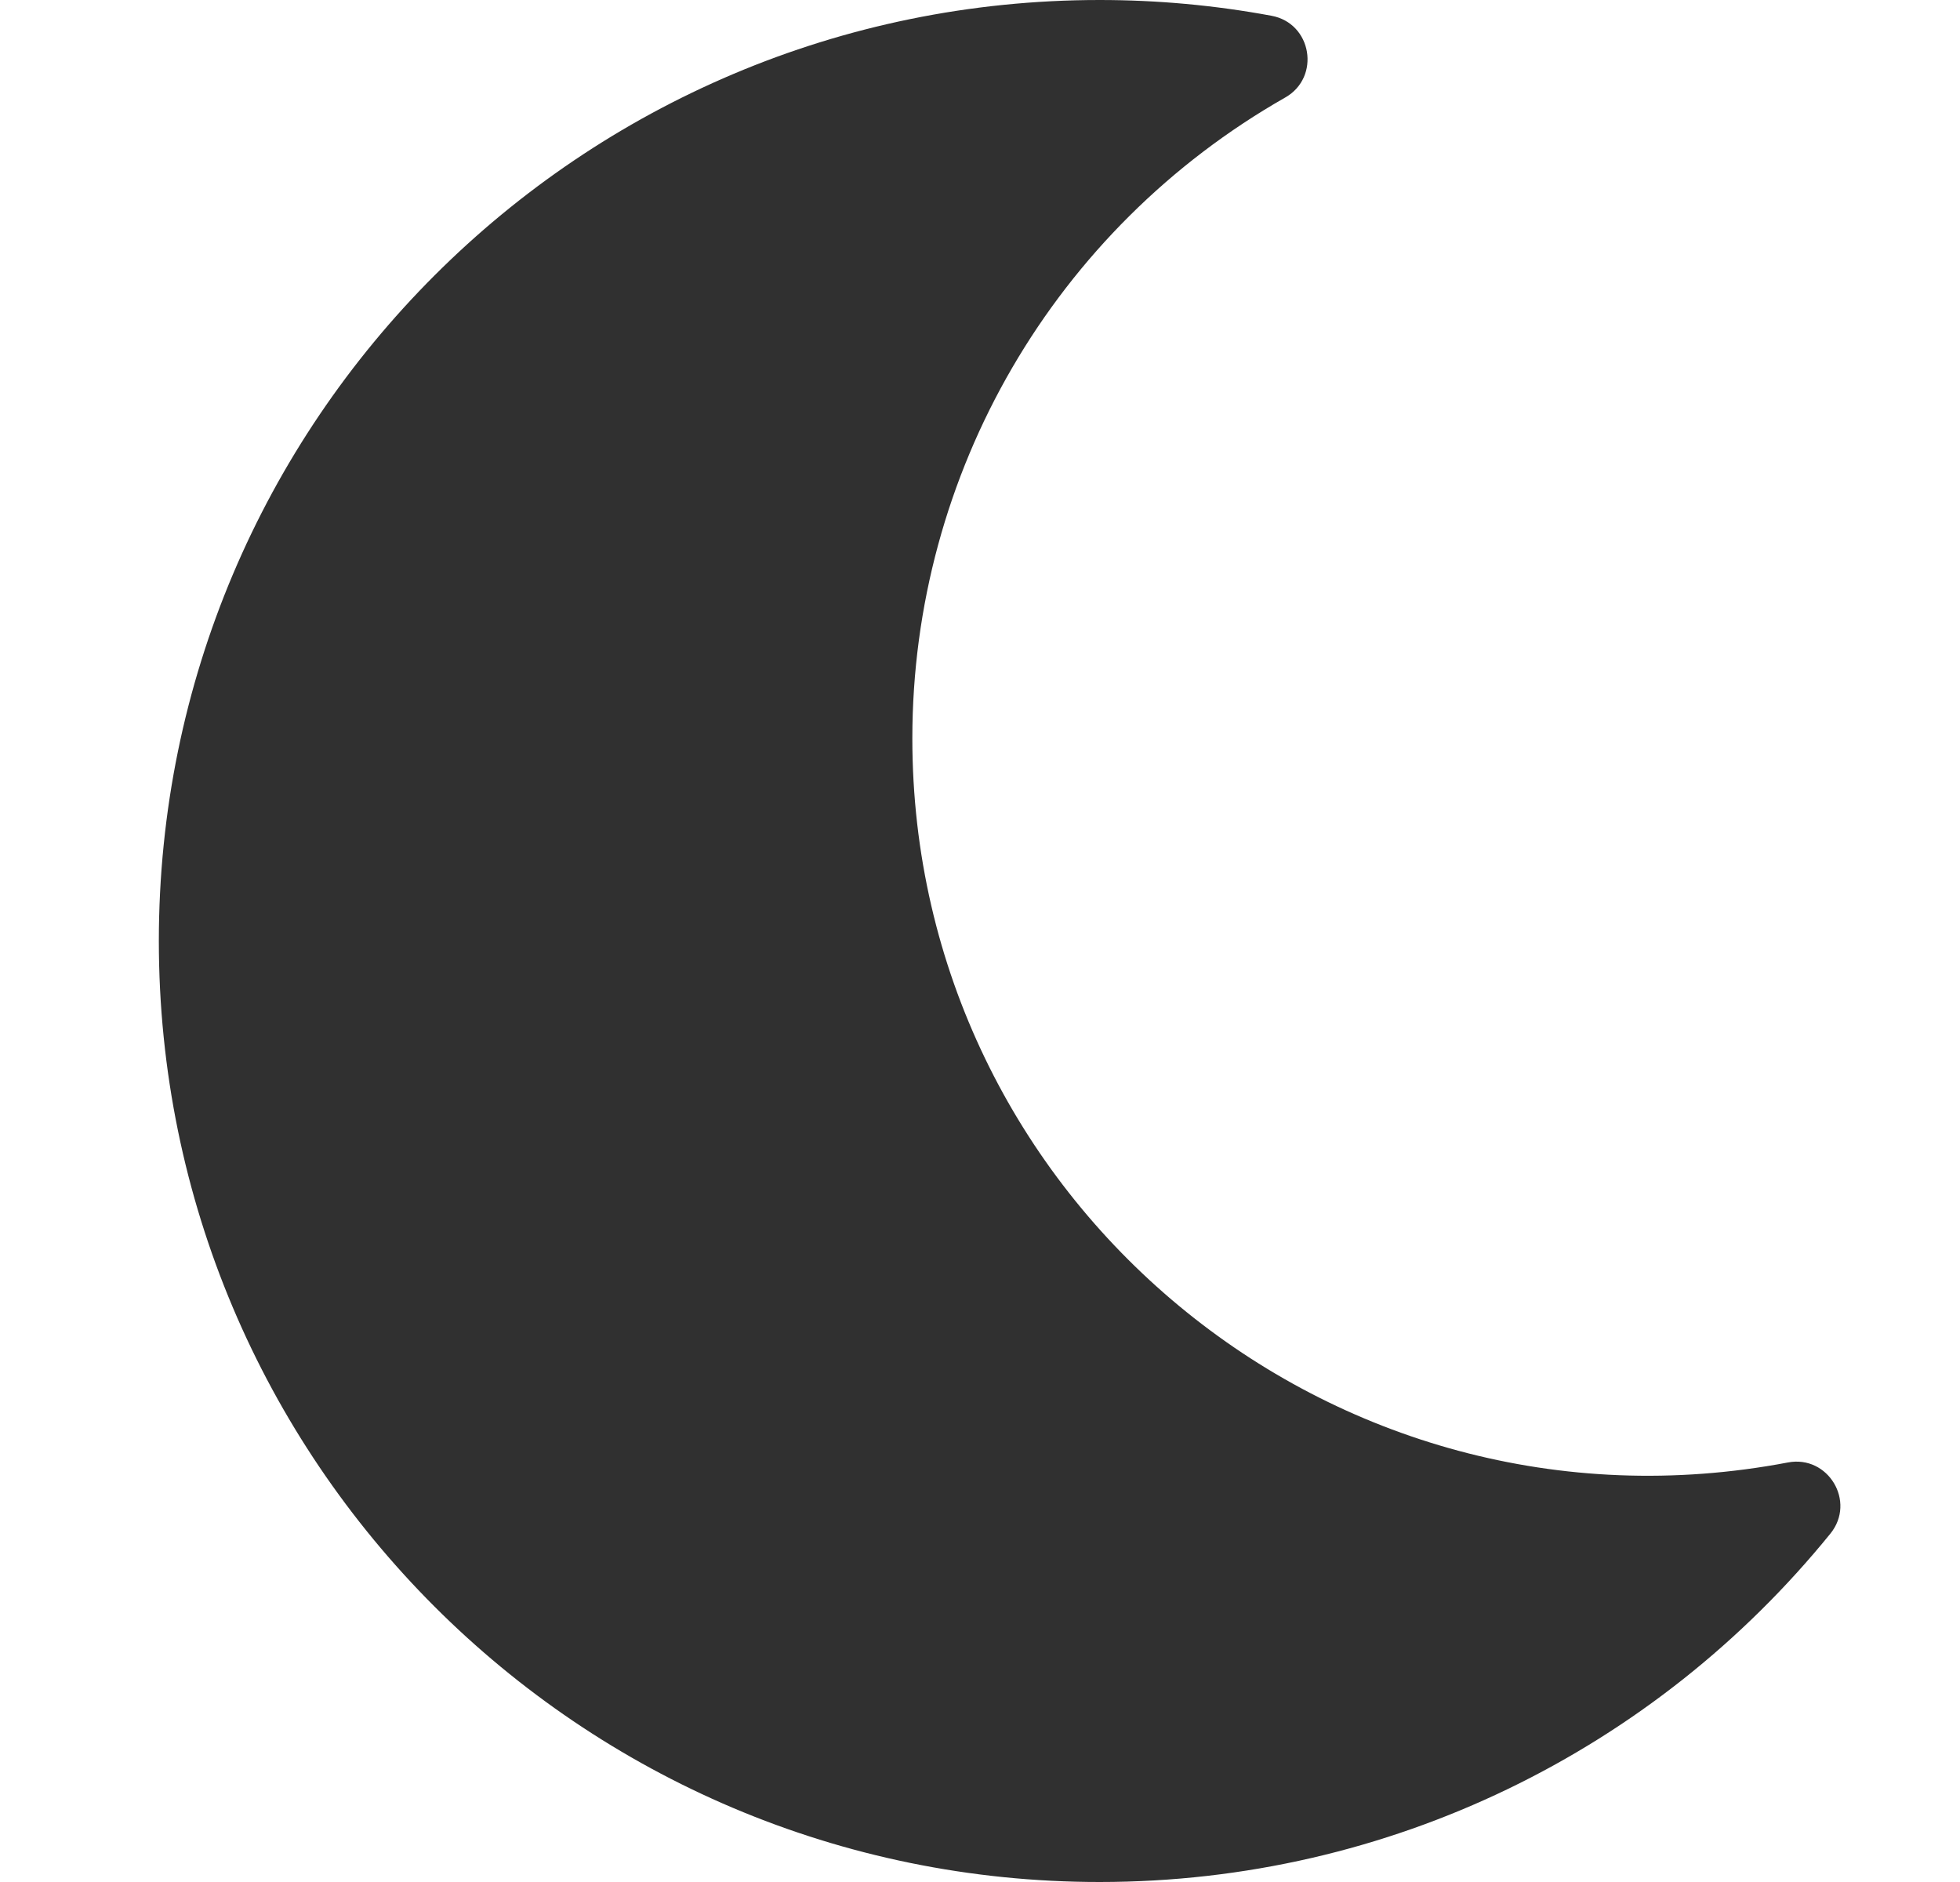 <svg width="25" height="24" viewBox="0 0 25 24" fill="none" xmlns="http://www.w3.org/2000/svg">
<path d="M14.026 24C17.727 24 21.108 22.316 23.347 19.557C23.678 19.148 23.317 18.552 22.805 18.65C16.983 19.758 11.637 15.294 11.637 9.417C11.637 6.032 13.449 2.919 16.394 1.243C16.848 0.984 16.734 0.296 16.218 0.201C15.495 0.067 14.761 0 14.026 0C7.402 0 2.026 5.368 2.026 12C2.026 18.624 7.393 24 14.026 24Z" fill="#303030"/>
</svg>
